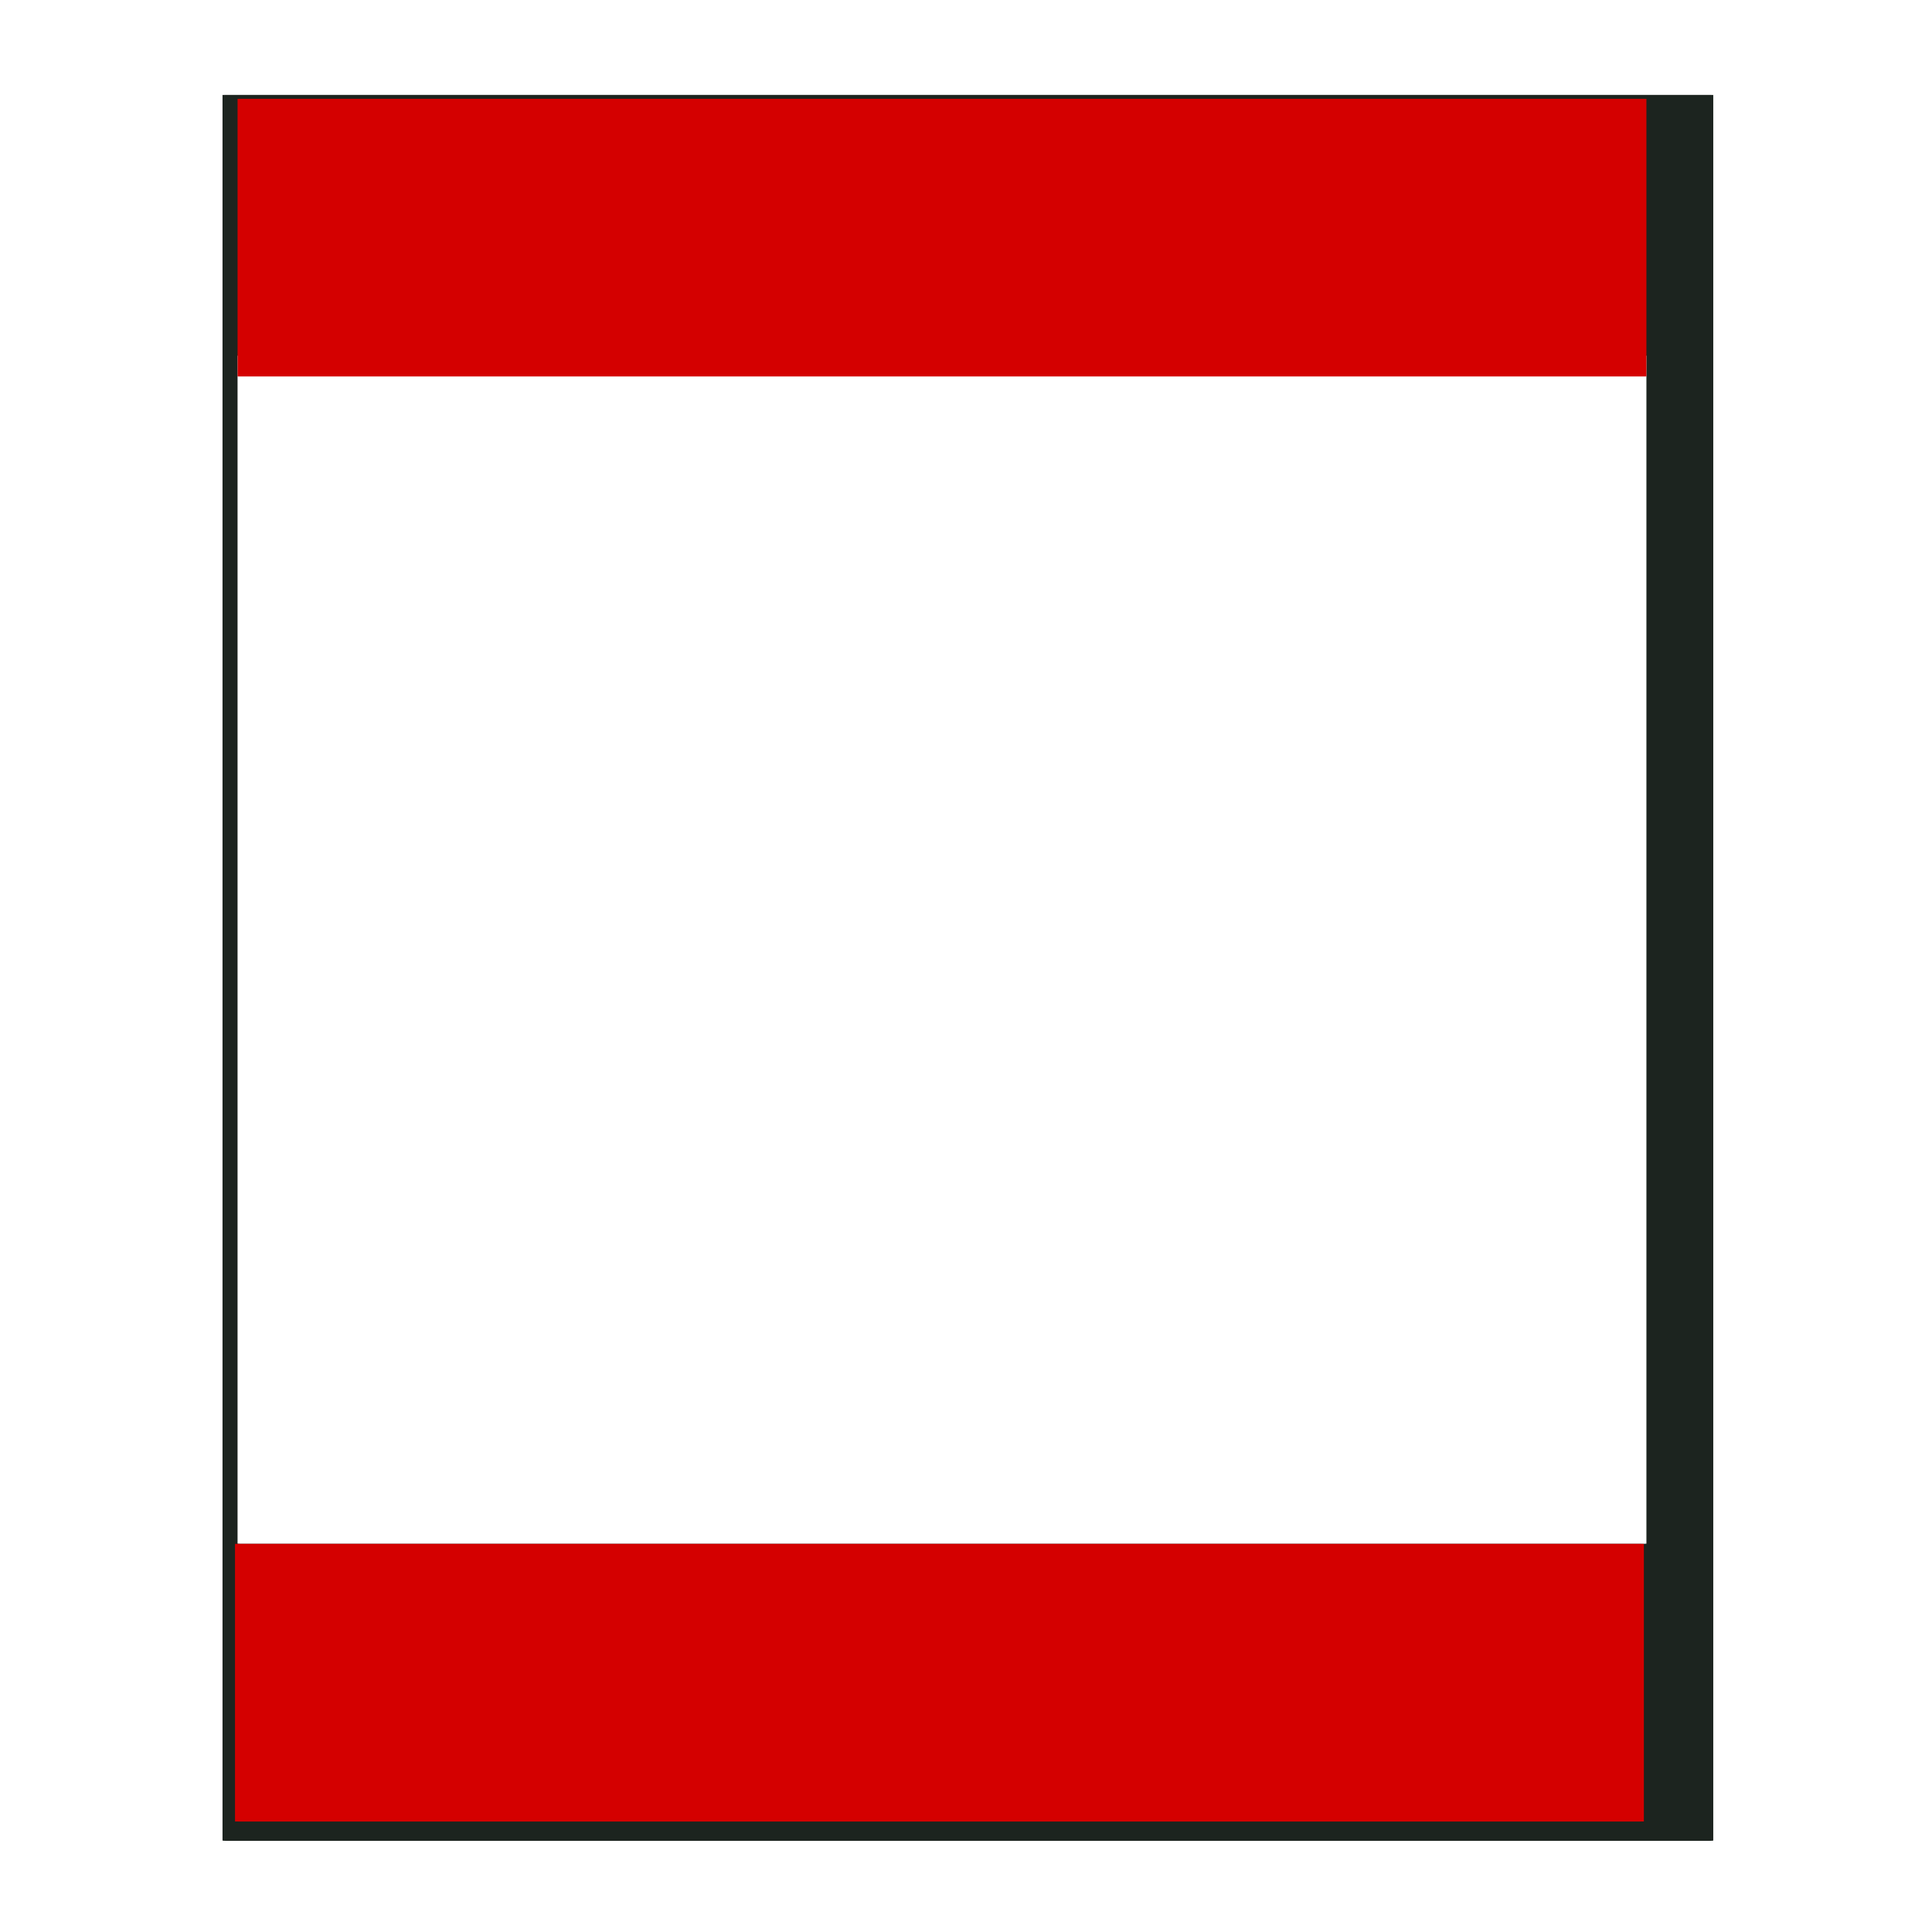 <?xml version="1.0" encoding="UTF-8" standalone="no"?>
<svg
   xmlns:dc="http://purl.org/dc/elements/1.1/"
   xmlns:cc="http://creativecommons.org/ns#"
   xmlns:rdf="http://www.w3.org/1999/02/22-rdf-syntax-ns#"
   xmlns:svg="http://www.w3.org/2000/svg"
   xmlns="http://www.w3.org/2000/svg"
   xmlns:sodipodi="http://sodipodi.sourceforge.net/DTD/sodipodi-0.dtd"
   xmlns:inkscape="http://www.inkscape.org/namespaces/inkscape"
   width="209.37"
   height="209.37"
   viewBox="0 0 209.375 241.701"
   version="1.1"
   id="svg61"
   sodipodi:docname="file_pdf.svg"
   inkscape:version="0.92.4 5da689c313, 2019-01-14">
  <sodipodi:namedview
     pagecolor="#ffffff"
     bordercolor="#666666"
     borderopacity="1"
     objecttolerance="10"
     gridtolerance="10"
     guidetolerance="10"
     inkscape:pageopacity="0"
     inkscape:pageshadow="2"
     inkscape:window-width="1278"
     inkscape:window-height="1002"
     id="namedview63"
     showgrid="false"
     inkscape:zoom="1.1271911"
     inkscape:cx="-51.455338"
     inkscape:cy="104.685"
     inkscape:window-x="0"
     inkscape:window-y="0"
     inkscape:window-maximized="0"
     inkscape:current-layer="svg61" />
  <defs
     id="defs5">
    <filter
       id="a">
      <feGaussianBlur
         stdDeviation="12.868"
         id="feGaussianBlur2" />
    </filter>
  </defs>
  <path
     transform="matrix(.373 0 0 .373 -199.69 355.91)"
     d="m567.88-922.36c-0.674 0-1.219 0.015-1.219 0.031v585.47c0 0.041 0.545 0.094 1.219 0.094h497.56c0.674 0 1.219-0.053 1.219-0.094v-585.47c0-0.017-0.545-0.031-1.219-0.031h-497.56z"
     fill="#1c241f"
     filter="url(#a)"
     id="path7" />
  <path
     d="m13.985,44.478h175.396c.237,0 .429.012.429.026v148.607c0,.014-.191.026-.429.026h-175.396c-.237,0-.429-.012-.429-.026v-148.607c0-.014.191-.026.429-.026z"
     fill="#fff"
     id="path9" />
  <path
     d="m13.985,12.362h175.396c.237,0 .429.003.429.006v34.724c0,.004-.191.006-.429.006h-175.396c-.237,0-.429-.003-.429-.006v-34.724c0-.004.191-.006.429-.006z"
     fill="#d40000"
     id="path11" />
  <path
     d="m13.667,193.143h175.396c.237,0 .429.003.429.006v34.724c0,.004-.191.006-.429.006h-175.396c-.237,0-.429-.003-.429-.006v-34.724c0-.004.191-.006.429-.006z"
     fill="#d40000"
     id="path13" />
</svg>
